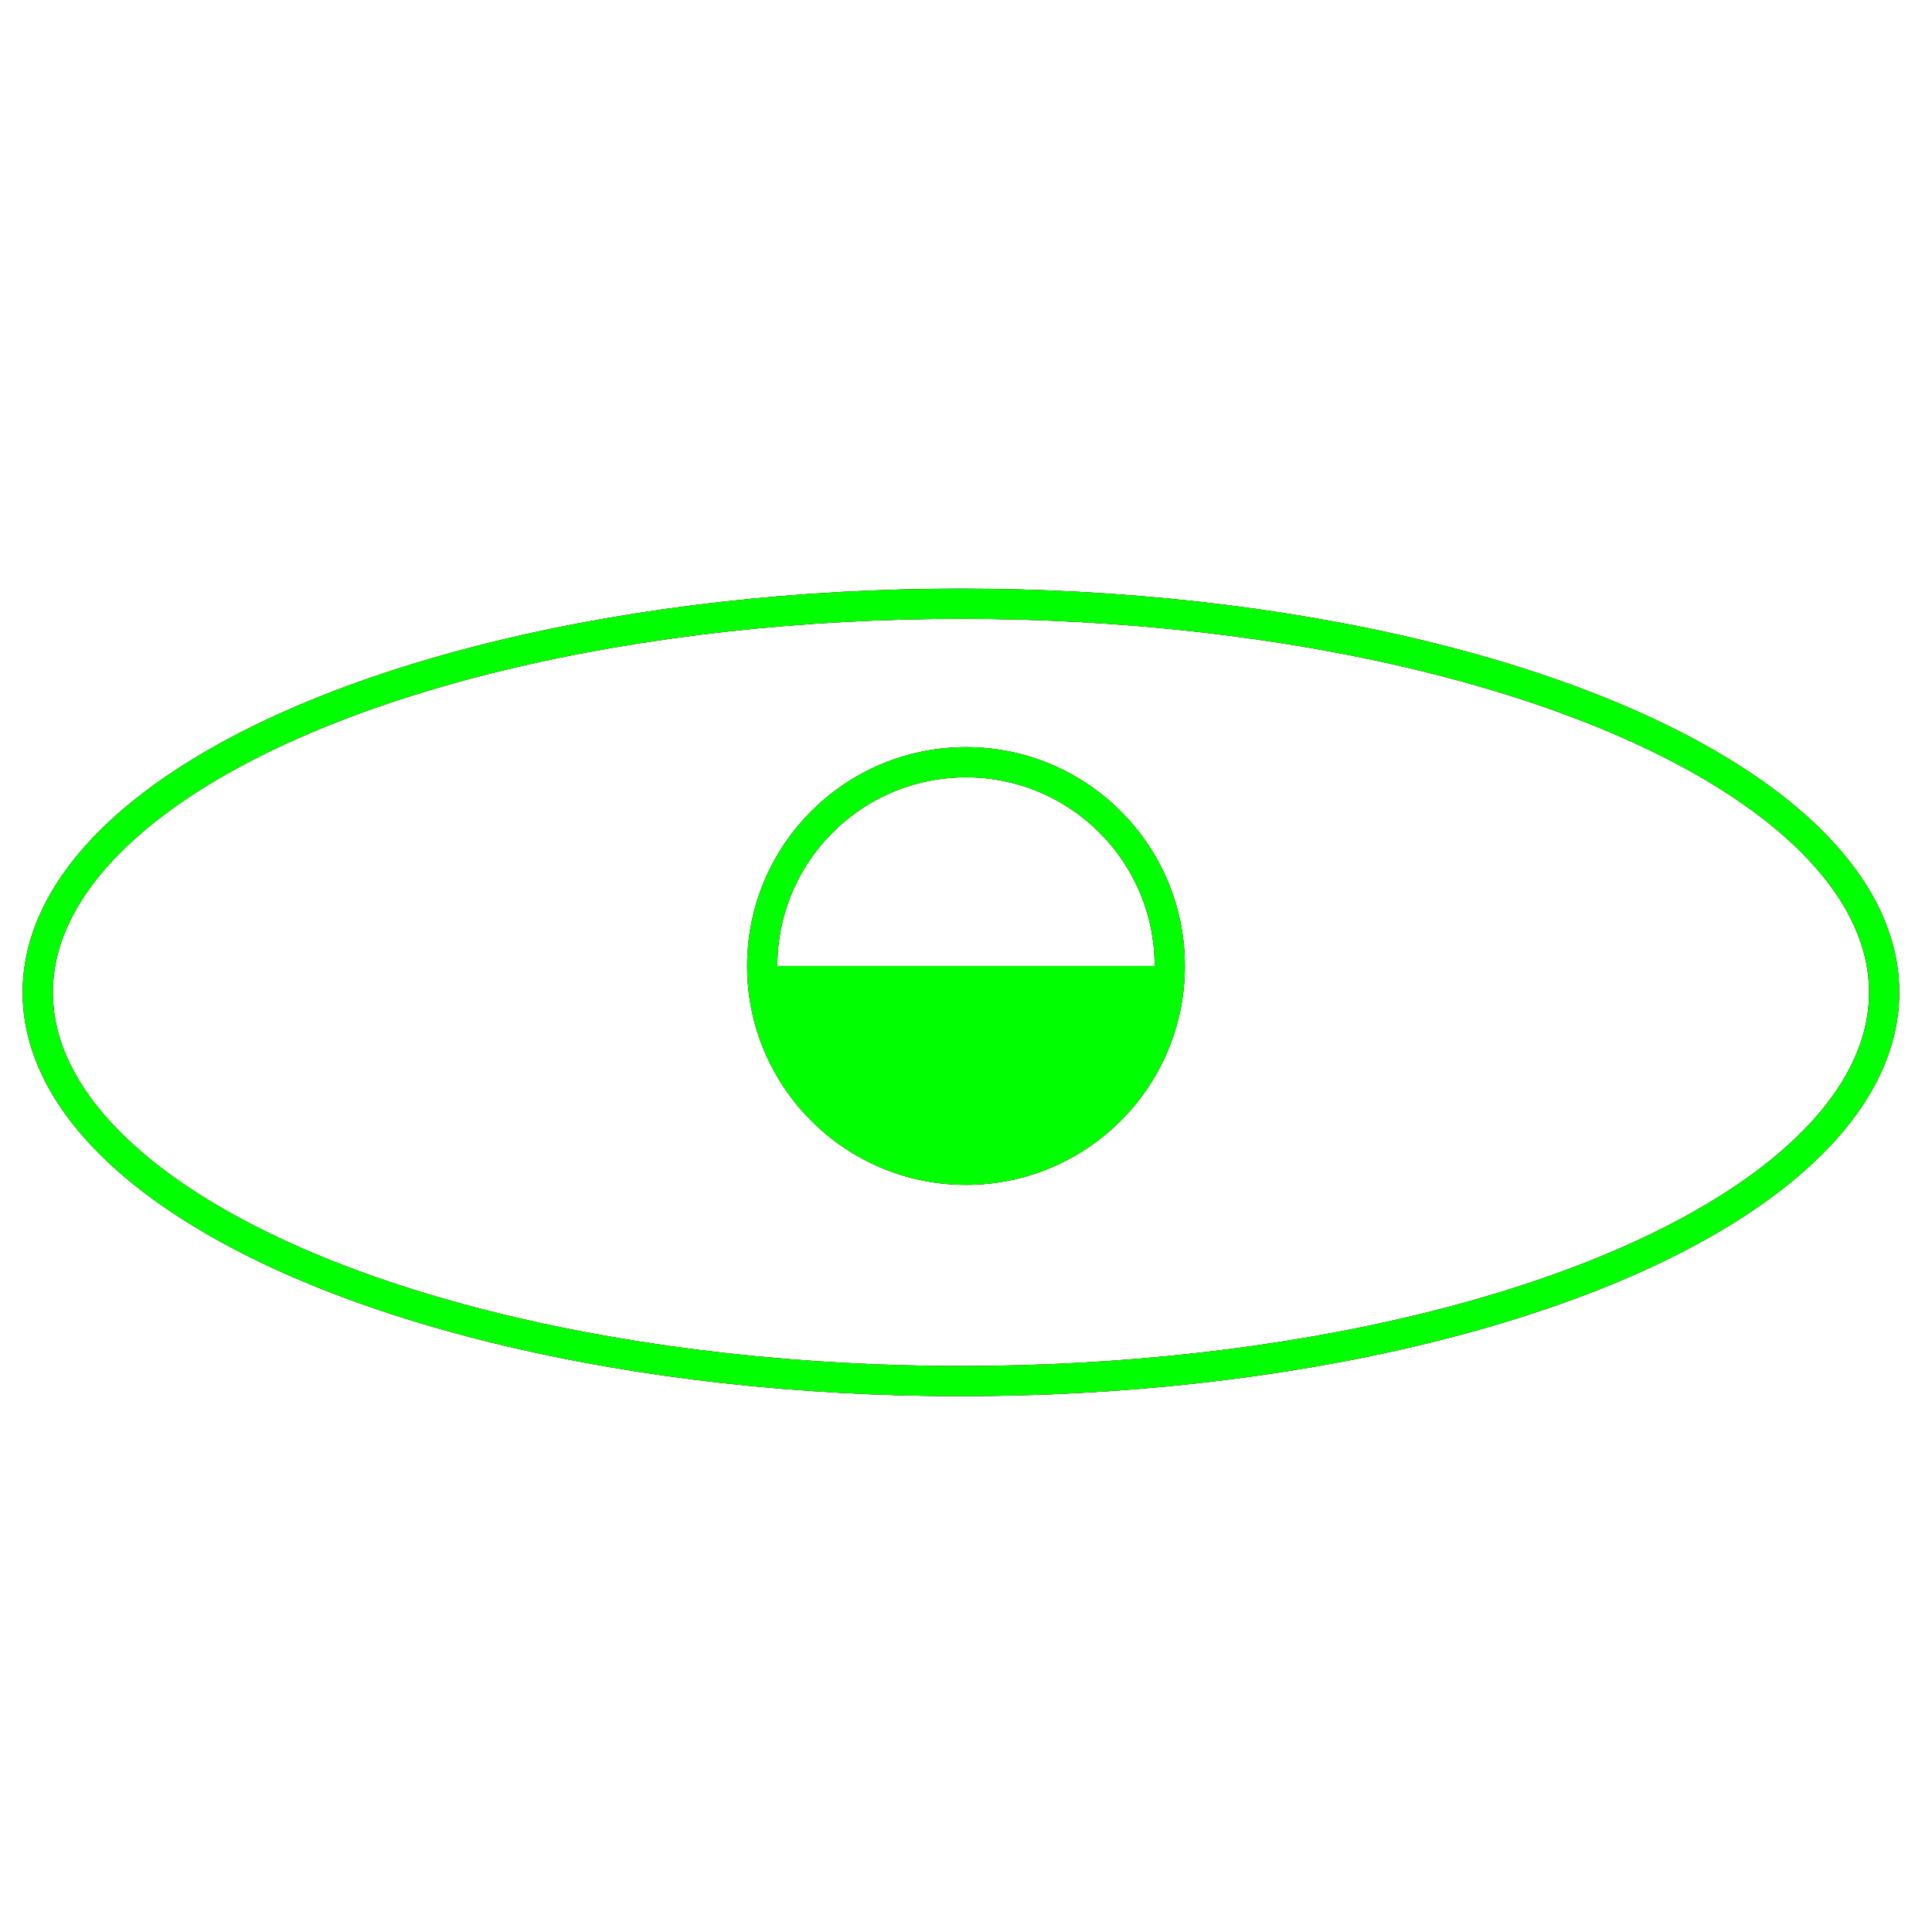 <?xml version="1.0" encoding="utf-8"?>
<!-- Generator: Adobe Illustrator 14.0.0, SVG Export Plug-In . SVG Version: 6.00 Build 43363)  -->
<!DOCTYPE svg PUBLIC "-//W3C//DTD SVG 1.1//EN" "http://www.w3.org/Graphics/SVG/1.1/DTD/svg11.dtd">
<svg version="1.1" id="图层_1" xmlns="http://www.w3.org/2000/svg" xmlns:xlink="http://www.w3.org/1999/xlink" x="0px" y="0px"
	 width="64px" height="64px" viewBox="0 0 64 64" enable-background="new 0 0 64 64" xml:space="preserve">
<g id="Blue">
	<ellipse fill="none" stroke="#0000FF" cx="31.833" cy="32.875" rx="30.583" ry="12.875"/>
	<circle fill="none" stroke="#0000FF" cx="32" cy="32" r="6.75"/>
	<path fill="#0000FF" d="M25.25,32c0,0,0,6.25,6.75,6.75c0,0,6.25,0.041,6.75-6.75H25.25z"/>
</g>
<g id="Red">
	<ellipse fill="none" stroke="#FF0000" cx="31.833" cy="32.875" rx="30.583" ry="12.875"/>
	<circle fill="none" stroke="#FF0000" cx="32" cy="32" r="6.75"/>
	<path fill="#FF0000" d="M25.25,32c0,0,0,6.25,6.75,6.75c0,0,6.25,0.041,6.75-6.75H25.25z"/>
</g>
<g id="White">
	<ellipse fill="none" stroke="#00FF00" cx="31.833" cy="32.875" rx="30.583" ry="12.875"/>
	<circle fill="none" stroke="#00FF00" cx="32" cy="32" r="6.75"/>
	<path fill="#00FF00" d="M25.25,32c0,0,0,6.25,6.75,6.75c0,0,6.25,0.041,6.75-6.75H25.25z"/>
</g>
</svg>
